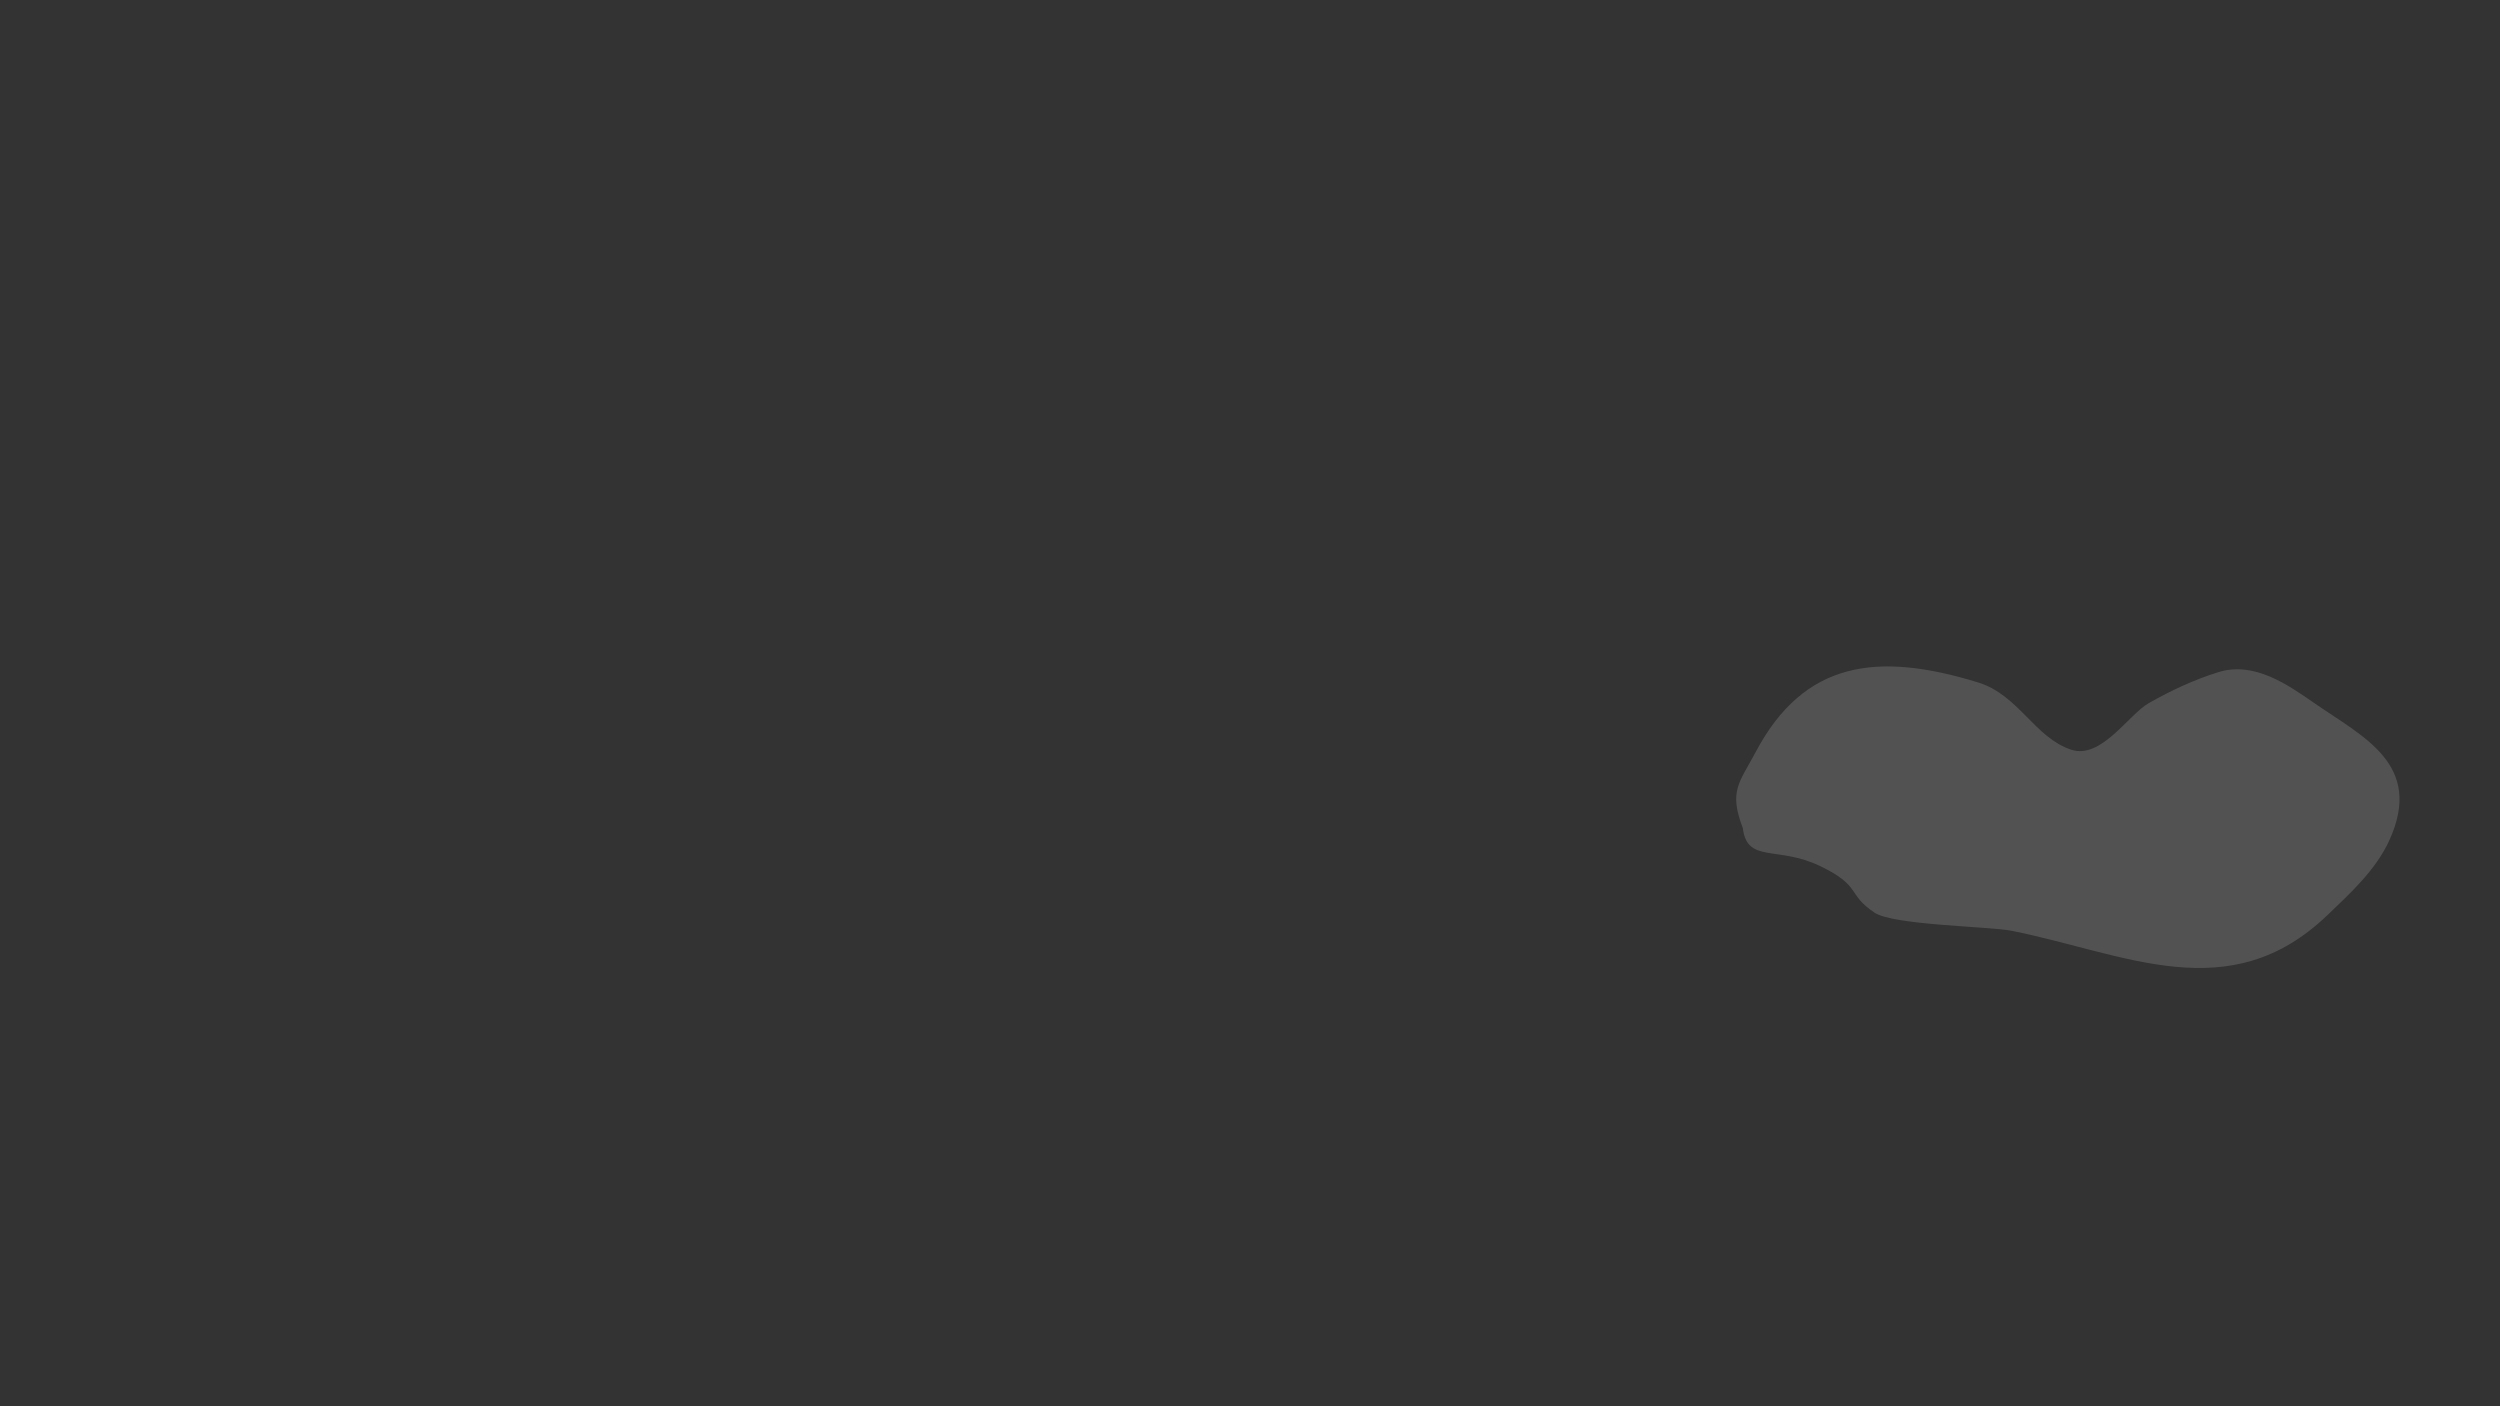<?xml version="1.0" encoding="UTF-8" standalone="no"?>
<!-- Created with Inkscape (http://www.inkscape.org/) -->

<svg
   width="1920"
   height="1080"
   viewBox="0 0 508 285.75"
   version="1.1"
   id="svg1"
   inkscape:version="1.4 (e7c3feb100, 2024-10-09)"
   sodipodi:docname="clouds3.svg"
   xmlns:inkscape="http://www.inkscape.org/namespaces/inkscape"
   xmlns:sodipodi="http://sodipodi.sourceforge.net/DTD/sodipodi-0.dtd"
   xmlns="http://www.w3.org/2000/svg"
   xmlns:svg="http://www.w3.org/2000/svg">
  <rect x="0" y="0" width="508" height="285.75" fill="#333333" stroke="none"/>
  <sodipodi:namedview
     id="namedview1"
     pagecolor="#ffffff"
     bordercolor="#000000"
     borderopacity="0.25"
     inkscape:showpageshadow="2"
     inkscape:pageopacity="0.0"
     inkscape:pagecheckerboard="0"
     inkscape:deskcolor="#d1d1d1"
     inkscape:document-units="mm"
     inkscape:zoom="0.35589576"
     inkscape:cx="897.73477"
     inkscape:cy="771.29325"
     inkscape:window-width="1920"
     inkscape:window-height="1008"
     inkscape:window-x="0"
     inkscape:window-y="0"
     inkscape:window-maximized="1"
     inkscape:current-layer="layer1" />
  <defs
     id="defs1" />
  <g
     inkscape:label="Layer 1"
     inkscape:groupmode="layer"
     id="layer1">
    <path
       style="display:none;fill:#ffffff;fill-opacity:0.153;stroke:none;stroke-width:1.681;stroke-linecap:round;stroke-linejoin:round;stroke-dasharray:none;stroke-opacity:1;paint-order:stroke fill markers"
       d="m 18.558,132.27 c -0.609,-7.96 9.024,-11.061 14.14,-15.907 4.74,-4.491 10.689,-15.368 17.233,-16.349 15.051,-2.258 30.836,19.855 53.908,17.233 4.163,-0.473 8.368,-0.977 12.372,-2.209 12.439,-3.827 9.738,-15.819 25.628,-16.349 7.473,-0.249 25.634,-2.187 28.279,8.395 2.866,11.464 3.63,38.83 -8.837,45.954 -4.728,2.702 -18.171,0.986 -22.977,0.884 -18.651,-0.397 -38.173,-3.357 -55.675,-10.163 -7.957,-3.094 -3.15,-2.997 -10.605,-4.861 -1.492,-0.373 -0.348,3.232 -1.326,4.419 -1.463,1.776 -3.134,3.649 -5.302,4.419 -2.692,0.955 -65.062,-2.019 -65.396,-4.861 -0.51,-4.337 1.609,-6.512 3.535,-9.721 7.32,-12.2 5.585,0.296 18.558,-1.326"
       id="path50" />
    <path
       style="display:none;fill:#ffffff;fill-opacity:0.153;stroke:none;stroke-width:2;stroke-linecap:round;stroke-linejoin:round;stroke-dasharray:none;stroke-opacity:1;paint-order:stroke fill markers"
       d="m 309.074,103.912 c 0.073,-7.731 8.463,-13.476 15.245,-15.245 5.451,-1.422 27.753,-9.779 33.644,-6.834 7.277,3.639 25.405,17.684 34.695,12.616 2.611,-1.424 4.132,-4.282 6.308,-6.308 12.655,-11.783 26.245,-24.949 44.683,-15.245 10.836,5.703 12.579,18.251 15.245,28.913 0.194,0.776 5.512,10.479 4.205,11.039 -8.342,3.575 -25.046,3.74 -34.169,5.783 -7.549,1.69 -15.185,3.067 -22.604,5.257 -6.255,1.846 -13.703,7.362 -20.502,7.885 -5.072,0.39 -5.633,-15.366 -20.502,-14.719 -25.325,1.101 -32.333,25.559 -59.402,5.257 -2.839,-2.129 -9.469,-3.513 -11.565,-6.308 -2.568,-3.424 15.531,-6.497 15.771,-8.411 0.158,-1.266 -0.701,-2.453 -1.051,-3.68 z"
       id="path51" />
    <path
       style="display:inline;fill:#ffffff;fill-opacity:0.153;stroke:none;stroke-width:2;stroke-linecap:round;stroke-linejoin:round;stroke-dasharray:none;stroke-opacity:1;paint-order:stroke fill markers"
       d="m 354.138,168.246 c -2.894,-7.534 -0.68,-9.208 2.589,-15.383 9.87,-18.644 24.848,-20.458 45.209,-14.193 8.259,2.541 11.44,11.173 18.925,13.668 6.09,2.03 11.655,-7.127 15.771,-9.462 4.503,-2.556 9.245,-4.786 14.193,-6.308 7.232,-2.225 14.038,2.549 19.45,6.308 9.917,6.887 22.255,12.438 15.245,27.861 -2.729,6.005 -7.852,10.683 -12.616,15.245 -19.945,19.096 -41.069,7.767 -64.133,3.154 -4.477,-0.895 -24.019,-1.118 -27.861,-3.68 -5.695,-3.796 -2.557,-5.378 -11.039,-9.462 -8.73,-4.203 -14.864,-0.494 -15.731,-7.747 z"
       id="path52" />
  </g>
</svg>
